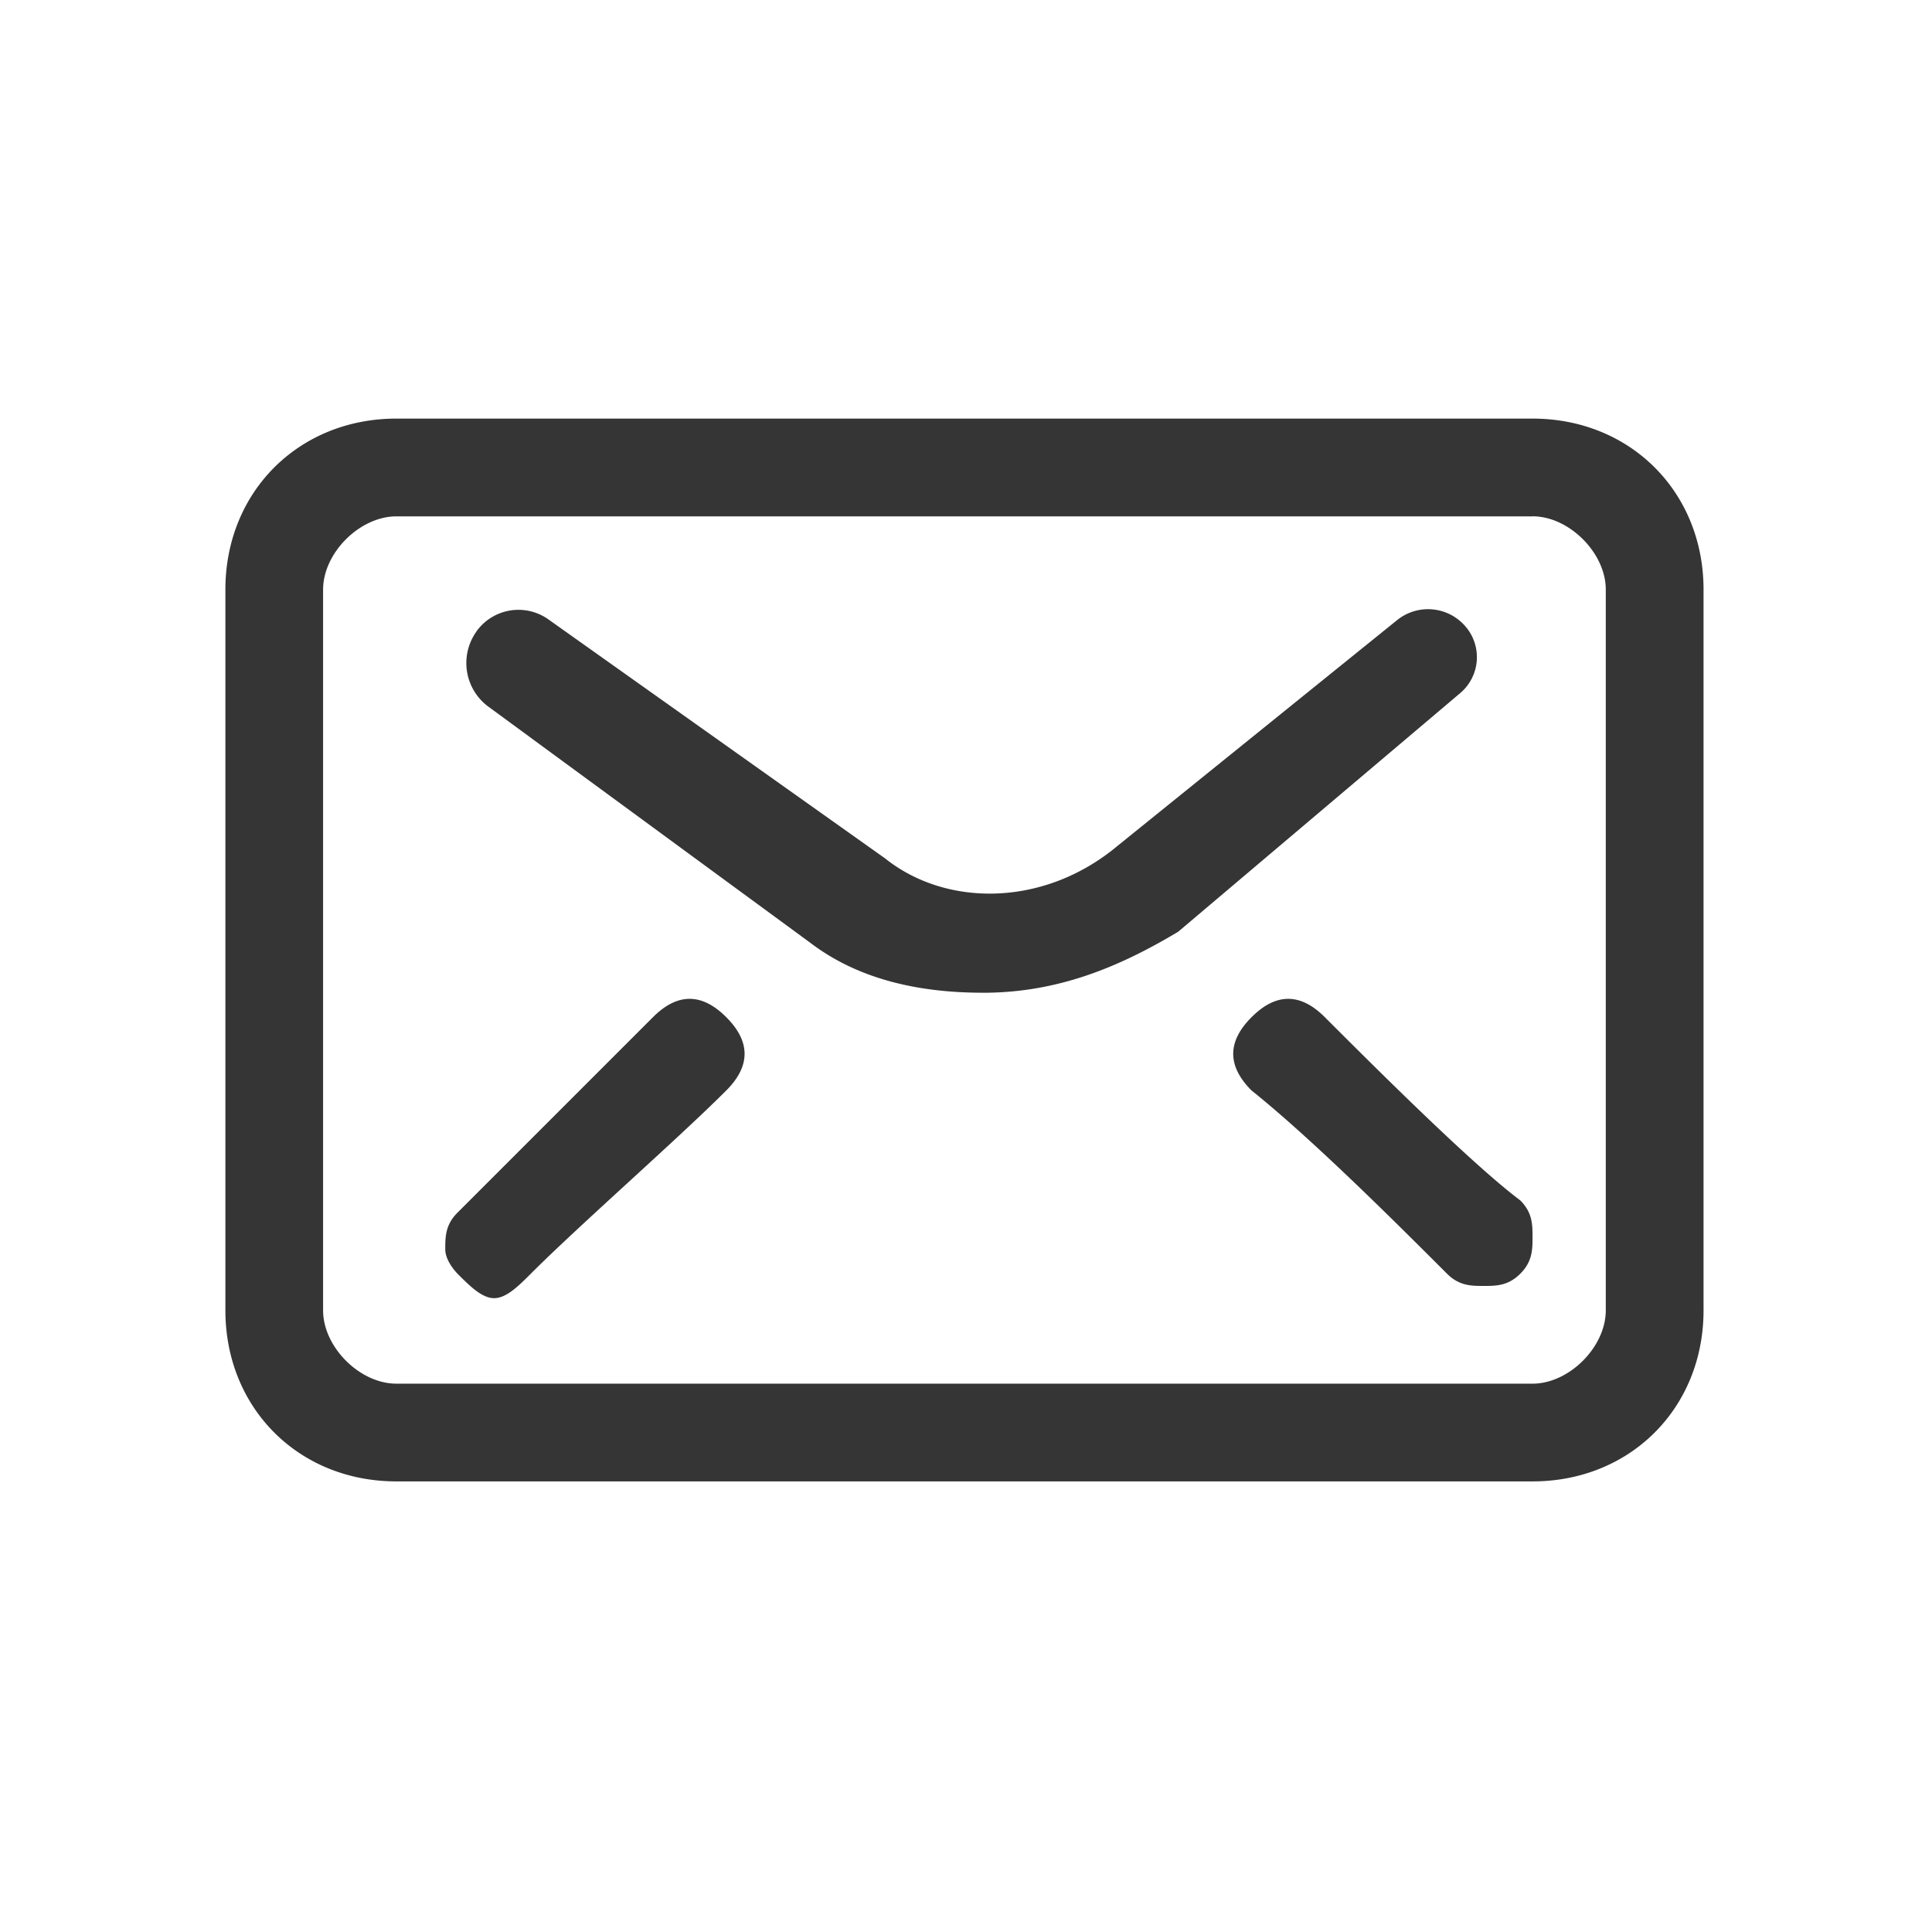 <svg xmlns="http://www.w3.org/2000/svg" width="60" height="60" viewBox="0 0 60 60">
    <path fill="#353535" fill-rule="nonzero" d="M47.594 46.006H12.31C9.276 46.006 7 43.73 7 40.695V18.31C7 15.276 9.276 13 12.311 13h35.283c3.035 0 5.311 2.276 5.311 5.311v22.384c0 3.035-2.276 5.311-5.311 5.311zm0-29.97H12.31c-1.138 0-2.276 1.137-2.276 2.275v22.384c0 1.138 1.138 2.276 2.276 2.276h35.283c1.138 0 2.276-1.138 2.276-2.276V18.31c0-1.138-1.138-2.276-2.276-2.276zM20.278 31.59c.76-.76 1.518-.76 2.277 0 .758.758.758 1.517 0 2.276-1.518 1.518-4.553 4.173-6.07 5.69-.38.38-.76.76-1.139.76s-.758-.38-1.138-.76c0 0-.38-.379-.38-.758 0-.38 0-.759.38-1.138l6.07-6.07zm20.866 0c-.758-.76-1.517-.76-2.276 0-.759.758-.759 1.517 0 2.276 1.897 1.518 4.553 4.173 6.07 5.69.38.38.759.38 1.138.38.38 0 .76 0 1.138-.38.38-.379.38-.758.38-1.137 0-.38 0-.76-.38-1.139-1.517-1.138-4.552-4.173-6.07-5.69zm-10.622-.76c-1.897 0-3.794-.378-5.312-1.517L15.172 21.95a1.684 1.684 0 0 1-.376-2.337v-.004a1.605 1.605 0 0 1 2.231-.376l10.46 7.425c1.897 1.517 4.932 1.517 7.208-.38l8.691-7.018a1.529 1.529 0 0 1 2.14.212 1.46 1.46 0 0 1-.178 2.053l-8.756 7.409c-1.897 1.138-3.794 1.897-6.07 1.897z"/>
</svg>
